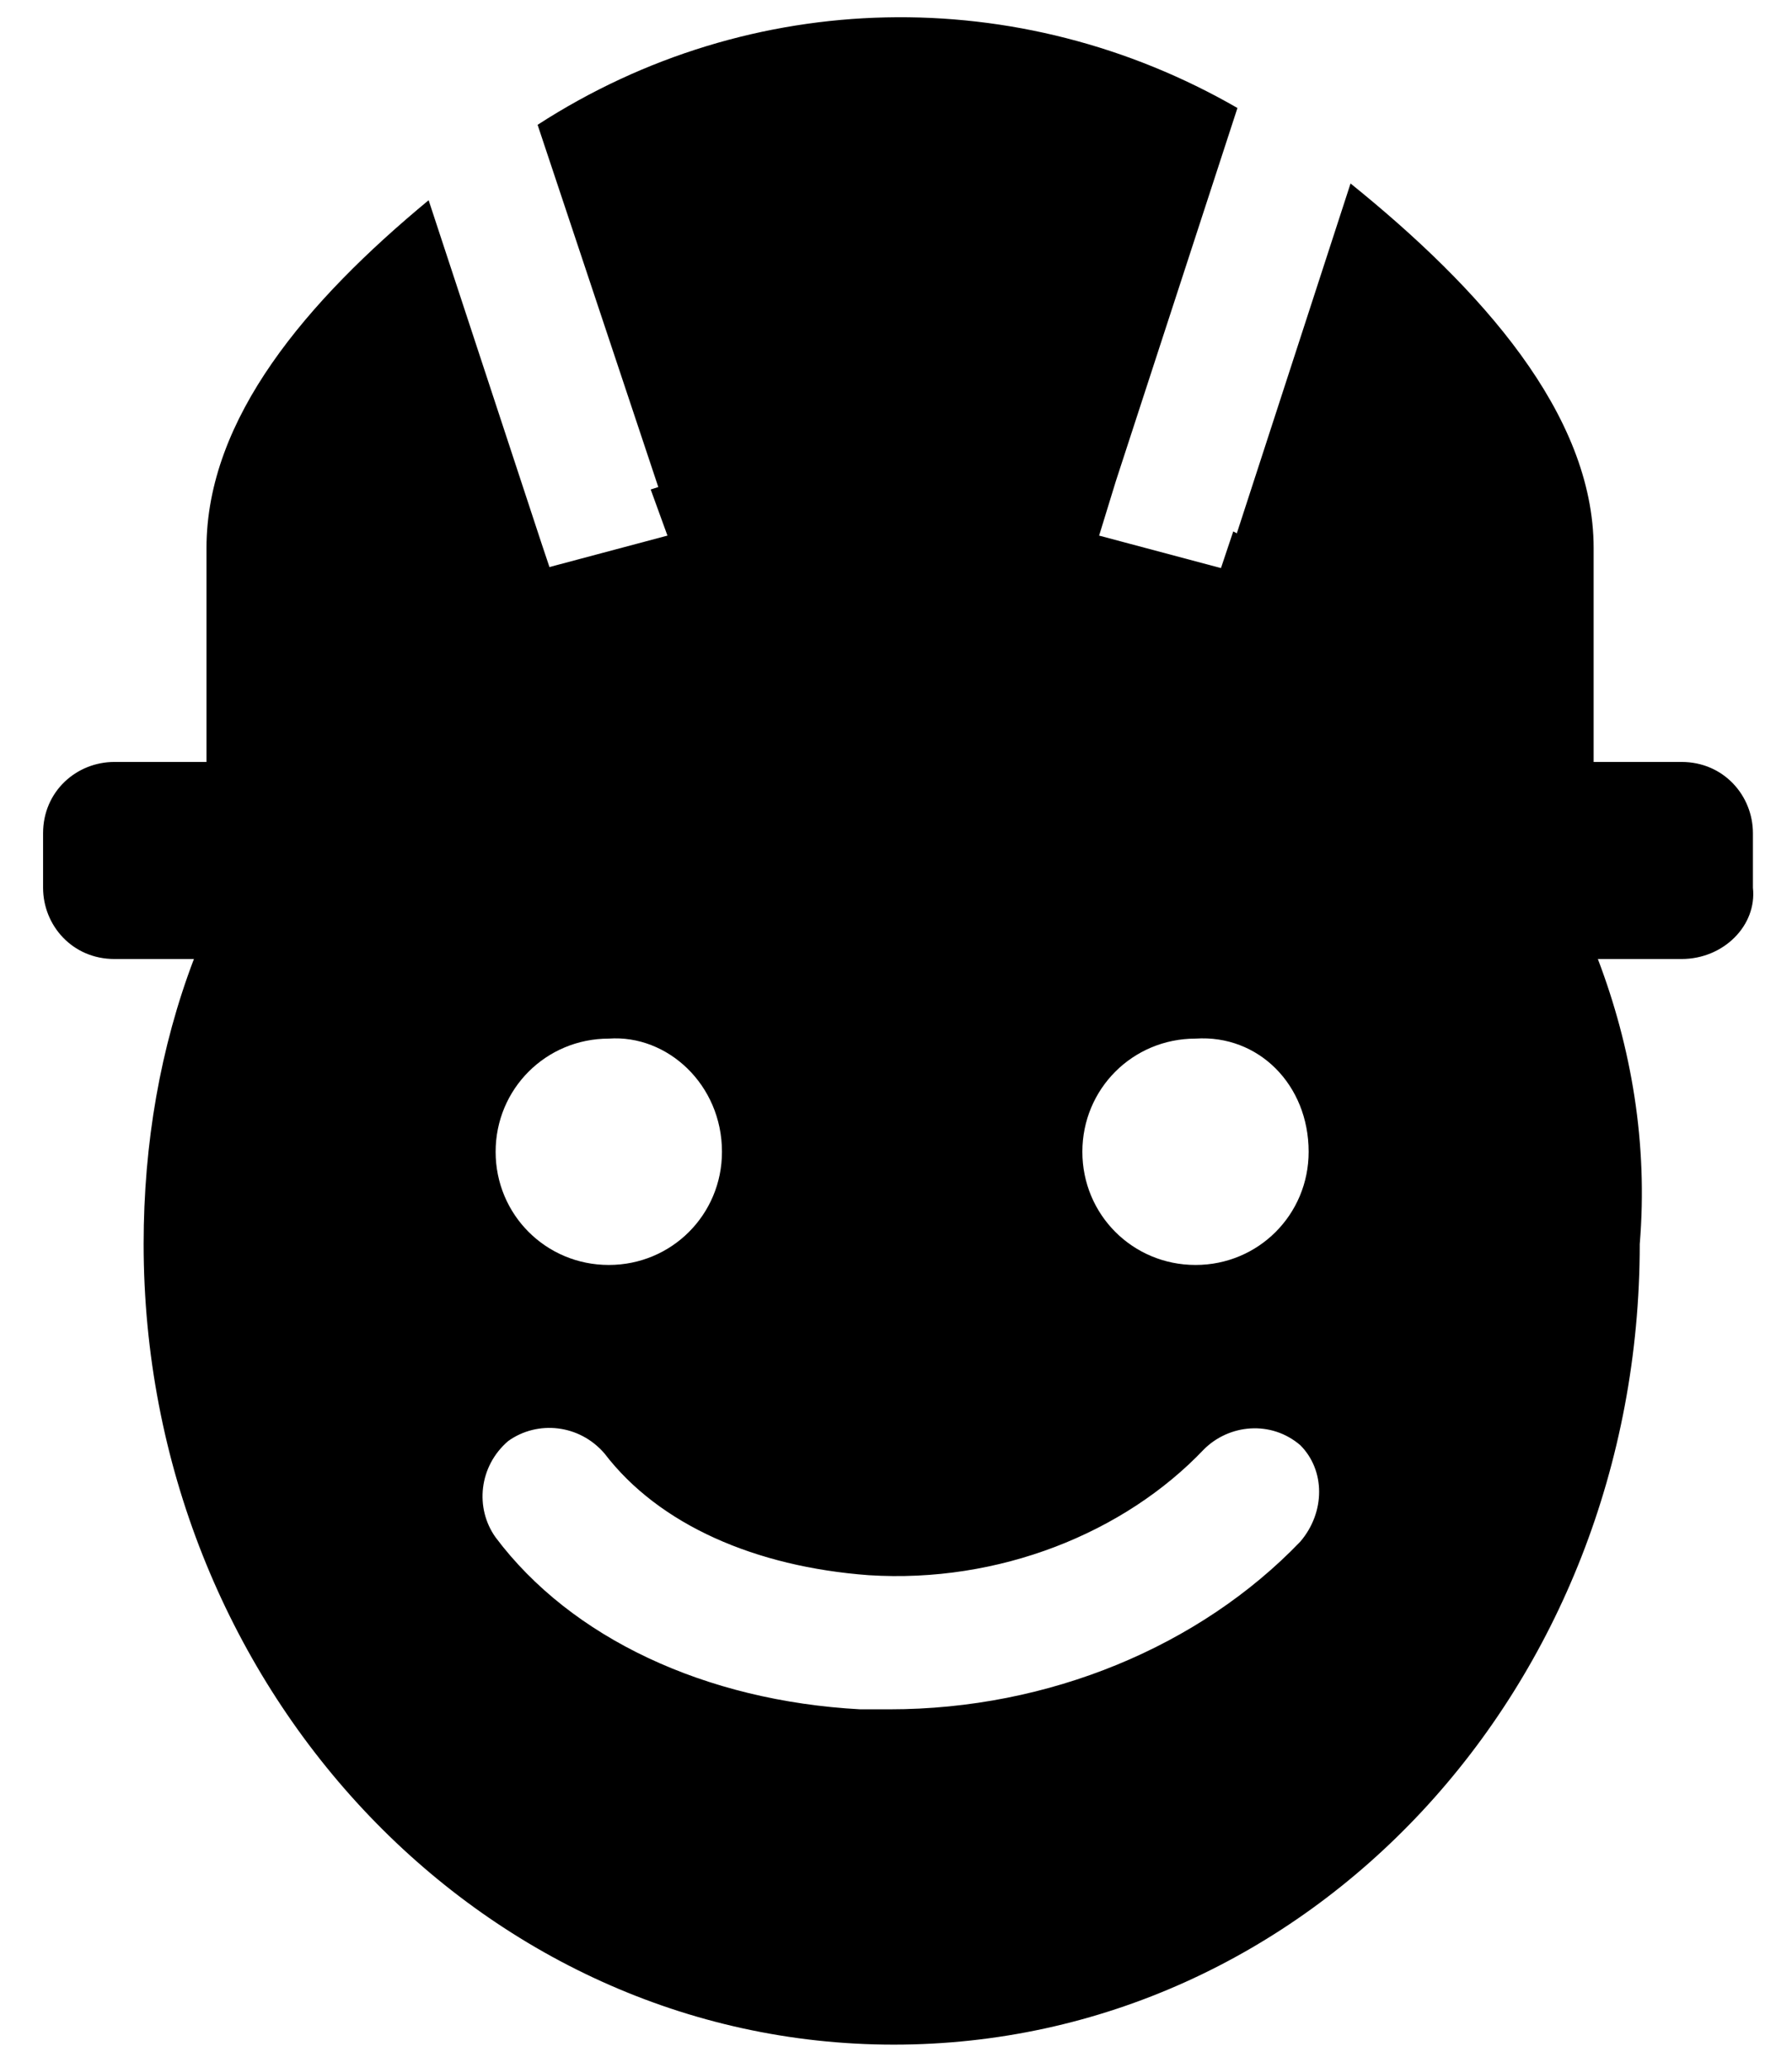 <svg width="26" height="30" viewBox="0 0 26 30" fill="none" xmlns="http://www.w3.org/2000/svg">
<path d="M24.399 13.914H1.659C1.051 13.914 0.625 13.427 0.625 12.88V12.089C0.625 11.481 1.111 11.055 1.659 11.055H24.399C25.007 11.055 25.433 11.542 25.433 12.089V12.88C25.493 13.427 25.007 13.914 24.399 13.914Z" fill="currentColor"/>
<path d="M23.183 13.913C23 13.427 22.818 12.94 22.575 12.454C22.331 11.967 22.027 11.481 21.663 10.994C20.69 9.595 19.413 8.501 17.893 7.71L17.71 8.257L15.886 7.771L16.13 6.98C15.157 6.676 14.062 6.494 12.968 6.494C11.752 6.494 10.536 6.737 9.441 7.102L9.684 7.771L7.86 8.257L7.739 7.892C6.401 8.683 5.246 9.717 4.334 10.994C4.03 11.481 3.726 11.967 3.422 12.454C3.178 12.94 2.935 13.427 2.814 13.913C2.327 15.191 2.084 16.589 2.084 18.049C2.084 24.435 6.948 29.665 12.968 29.665C18.987 29.665 23.791 24.496 23.791 18.049C23.912 16.589 23.669 15.191 23.183 13.913ZM18.987 16.711C18.987 17.623 18.258 18.353 17.346 18.353C16.433 18.353 15.704 17.623 15.704 16.711C15.704 15.799 16.433 15.069 17.346 15.069C18.258 15.008 18.987 15.738 18.987 16.711ZM10.475 16.711C10.475 17.623 9.745 18.353 8.833 18.353C7.921 18.353 7.191 17.623 7.191 16.711C7.191 15.799 7.921 15.069 8.833 15.069C9.684 15.008 10.475 15.738 10.475 16.711ZM18.866 22.367C17.406 23.888 15.217 24.8 12.907 24.8C12.785 24.8 12.603 24.8 12.481 24.8C10.232 24.678 8.286 23.766 7.191 22.306C6.887 21.881 6.948 21.272 7.374 20.907C7.799 20.603 8.408 20.664 8.772 21.09C9.563 22.124 10.961 22.732 12.603 22.854C14.488 22.975 16.312 22.245 17.467 21.029C17.832 20.664 18.44 20.603 18.866 20.968C19.23 21.333 19.23 21.941 18.866 22.367Z" fill="currentColor"/>
<path d="M23.122 7.953V12.454H2.996V7.953C2.996 6.068 4.455 4.365 6.219 2.905L7.86 7.893L7.982 8.257L9.806 7.771L9.563 7.102L7.8 1.811C10.9 -0.196 14.792 -0.257 17.954 1.567L16.19 6.98L15.947 7.771L17.771 8.257L17.954 7.71L19.595 2.662C21.48 4.183 23.122 6.007 23.122 7.953Z" fill="currentColor"/>
</svg>
